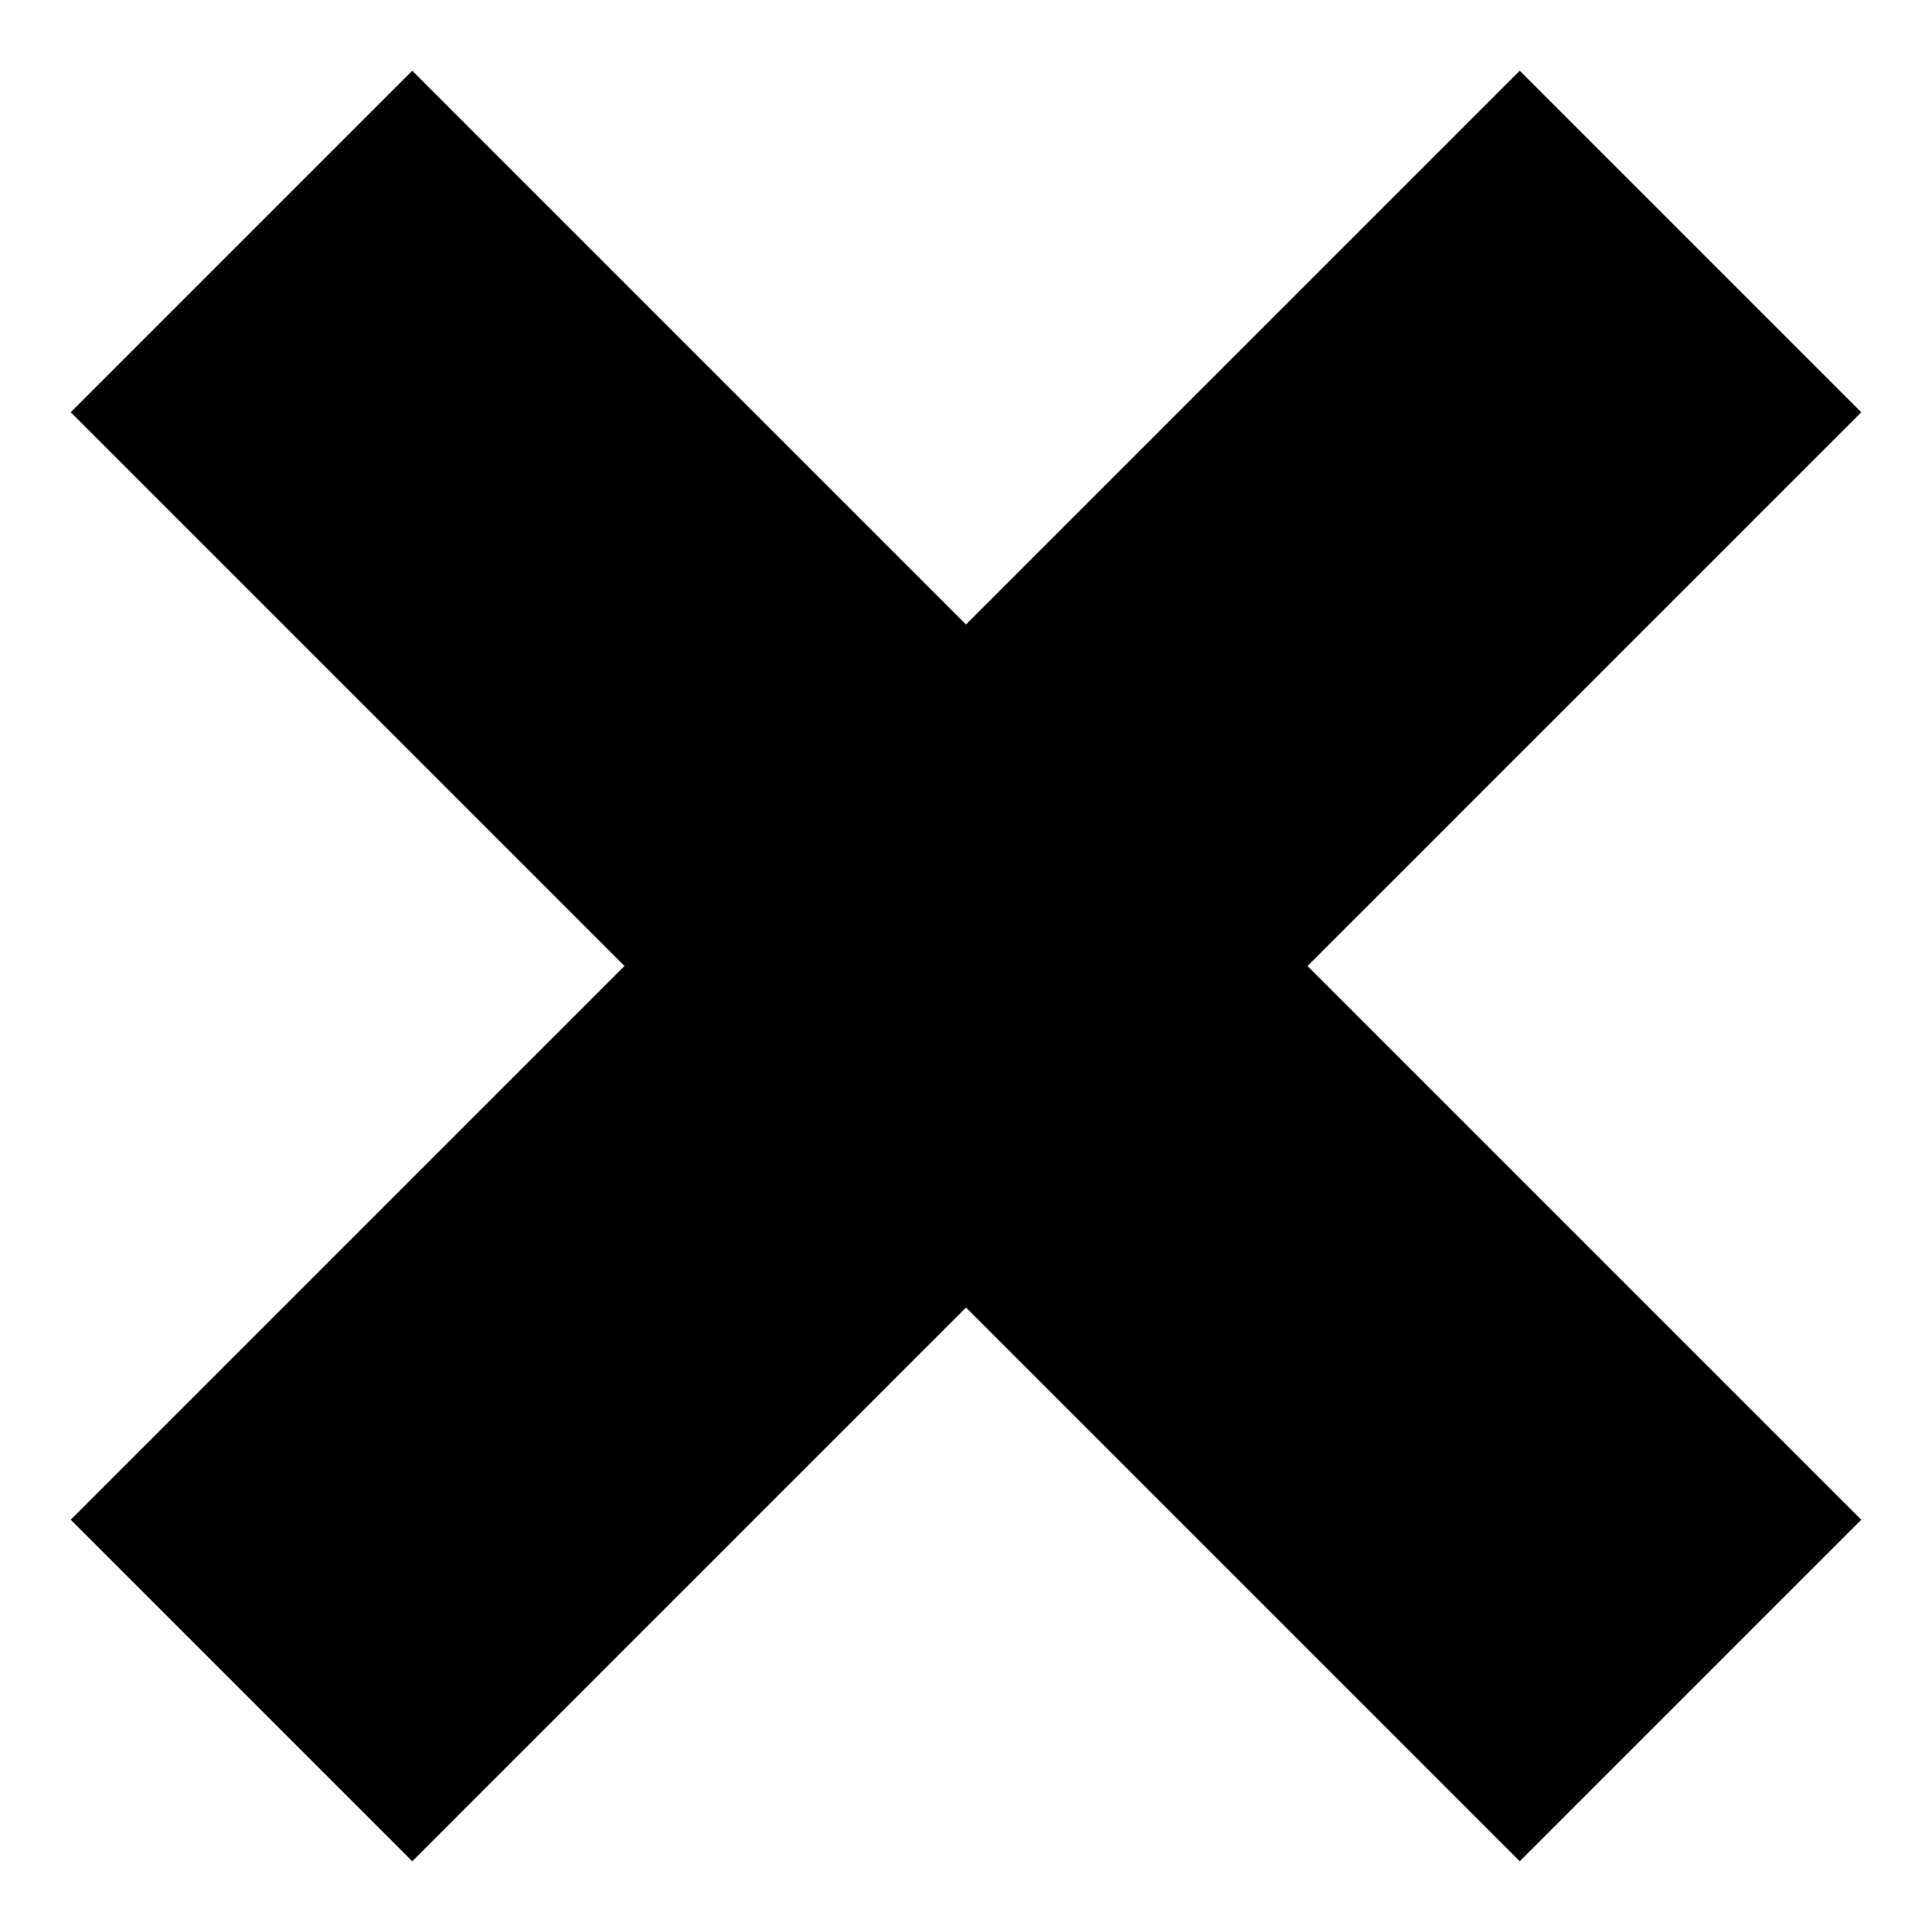 <?xml version="1.0" standalone="no"?>
<svg xmlns="http://www.w3.org/2000/svg" width="16" height="16">
    <path stroke="#000" stroke-width="4" fill-opacity="0" d="M 14 2 L 2 14"></path>
	<path stroke="#000" stroke-width="4" fill-opacity="0" d="M 2 2 L 14 14"></path>
</svg>